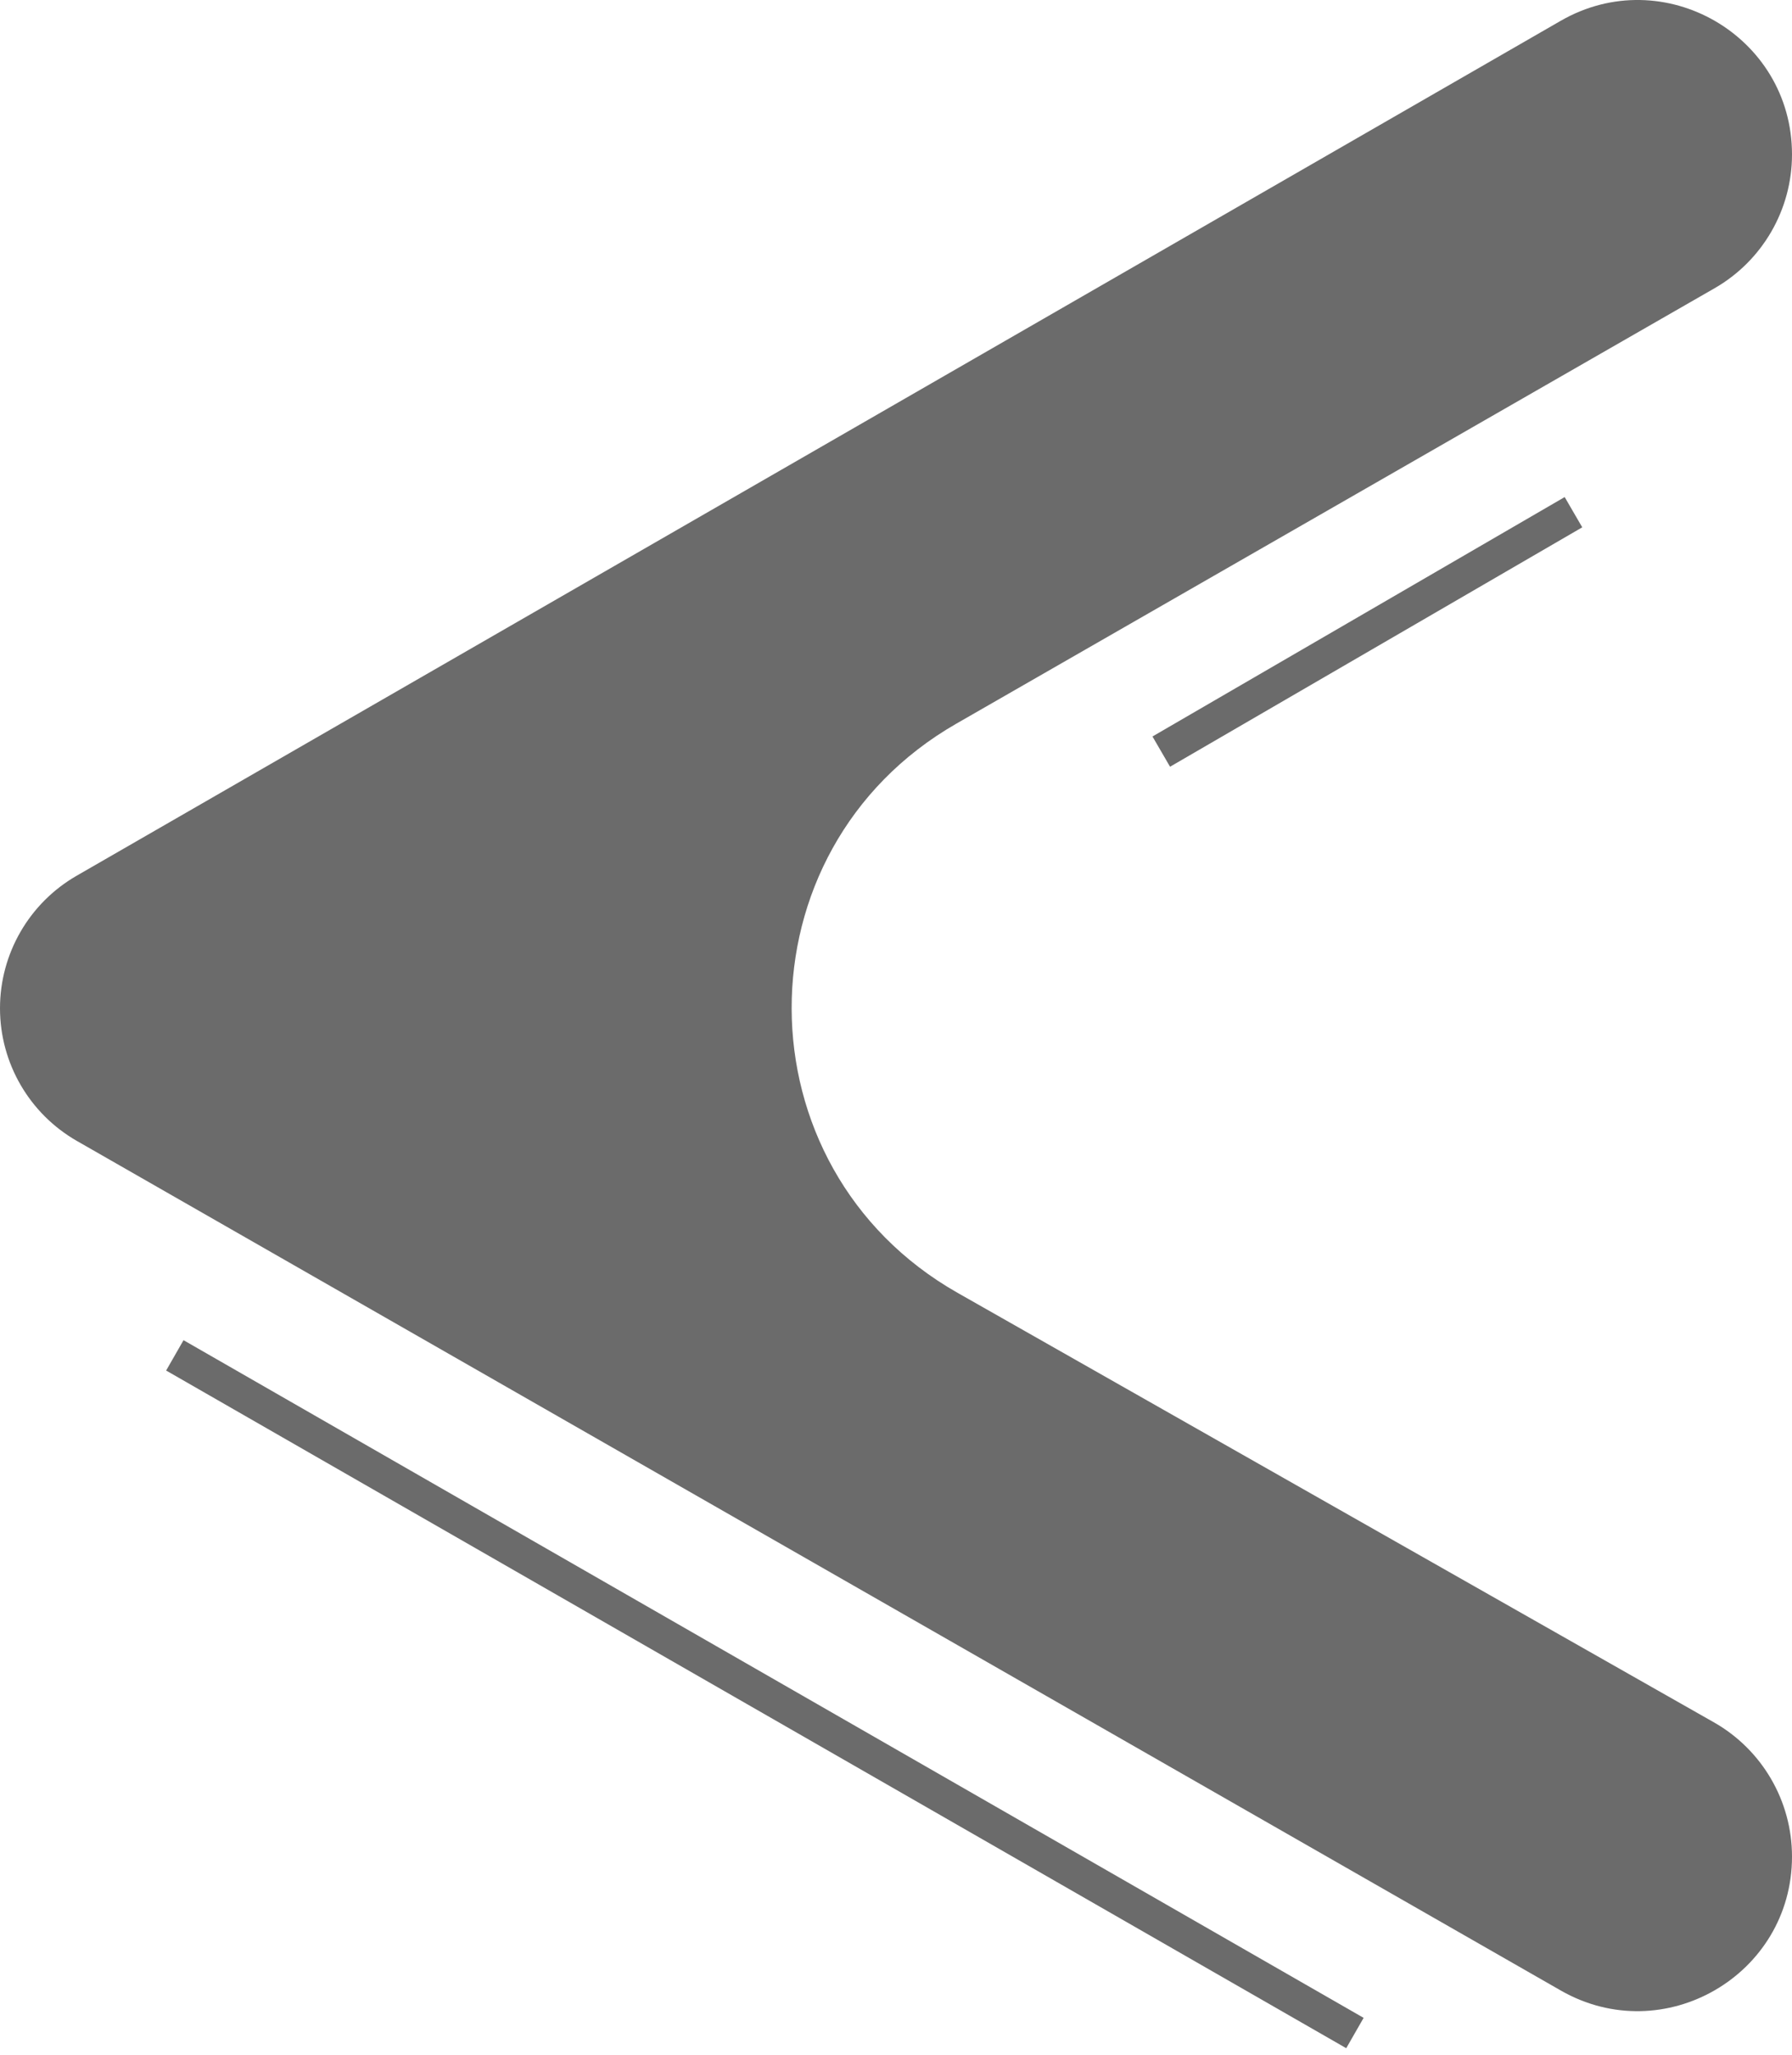 <svg width="41" height="47" viewBox="0 0 41 47" fill="none" xmlns="http://www.w3.org/2000/svg">
<path d="M41 3.533C41 0.819 38.061 -0.879 35.708 0.476L1.752 20.031C0.668 20.656 0 21.811 0 23.062C0 24.316 0.672 25.474 1.761 26.097L35.711 45.528C38.066 46.876 41 45.176 41 42.463C41 41.193 40.317 40.02 39.212 39.393L21.907 29.569C16.862 26.704 16.844 19.444 21.875 16.555L39.228 6.593C40.324 5.964 41 4.797 41 3.533Z" fill="#6B6B6B"/>
<path fill-rule="evenodd" clip-rule="evenodd" d="M3.801 31.347L30.801 46.847L31.199 46.153L4.199 30.653L3.801 31.347Z" fill="#6B6B6B"/>
<path fill-rule="evenodd" clip-rule="evenodd" d="M26.77 17.537L36.201 12.061L35.799 11.369L26.368 16.845L26.77 17.537Z" fill="#6B6B6B"/>
</svg>

